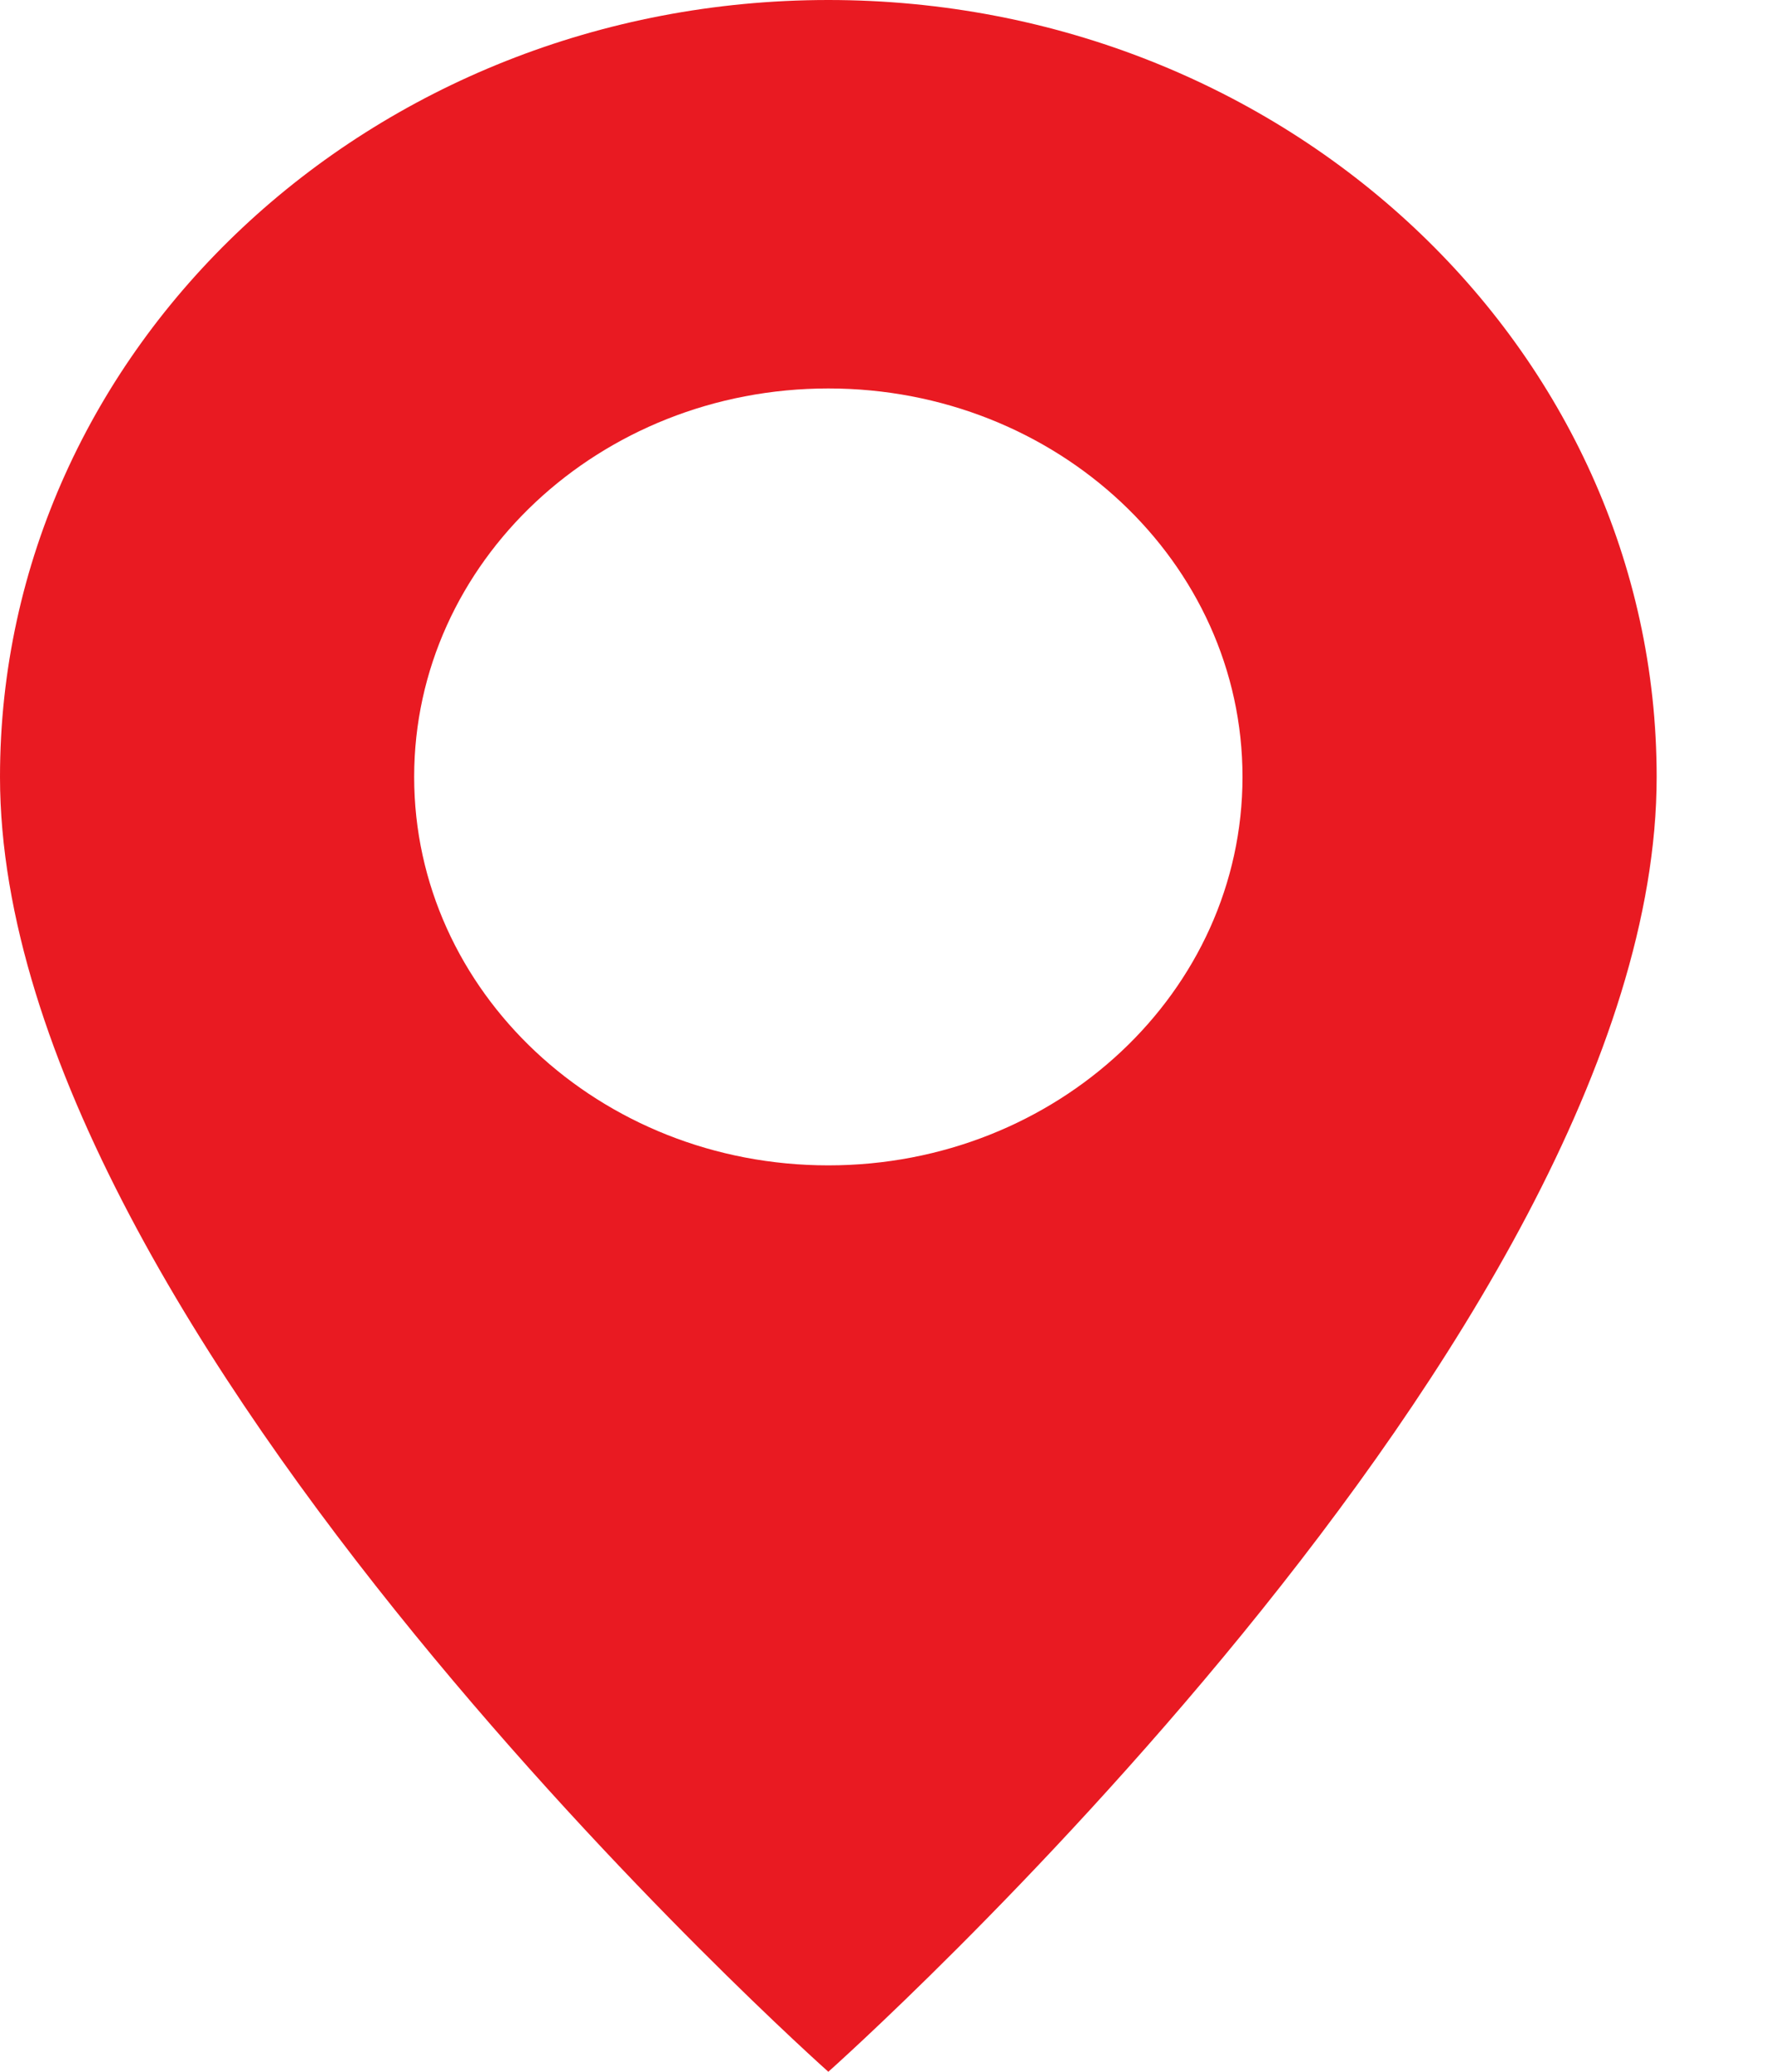 <svg width="12" height="14" viewBox="0 0 12 14" fill="none" xmlns="http://www.w3.org/2000/svg">
<path d="M5.6 14C5.6 14 11.2 9.024 11.2 5.25C11.2 2.351 8.693 0 5.6 0C2.507 0 0 2.351 0 5.25C0 9.024 5.6 14 5.6 14ZM5.6 7.875C4.054 7.875 2.8 6.7 2.8 5.25C2.8 3.8 4.054 2.625 5.6 2.625C7.146 2.625 8.4 3.8 8.4 5.25C8.4 6.7 7.146 7.875 5.6 7.875Z" fill="#E91A22"/>
</svg>
